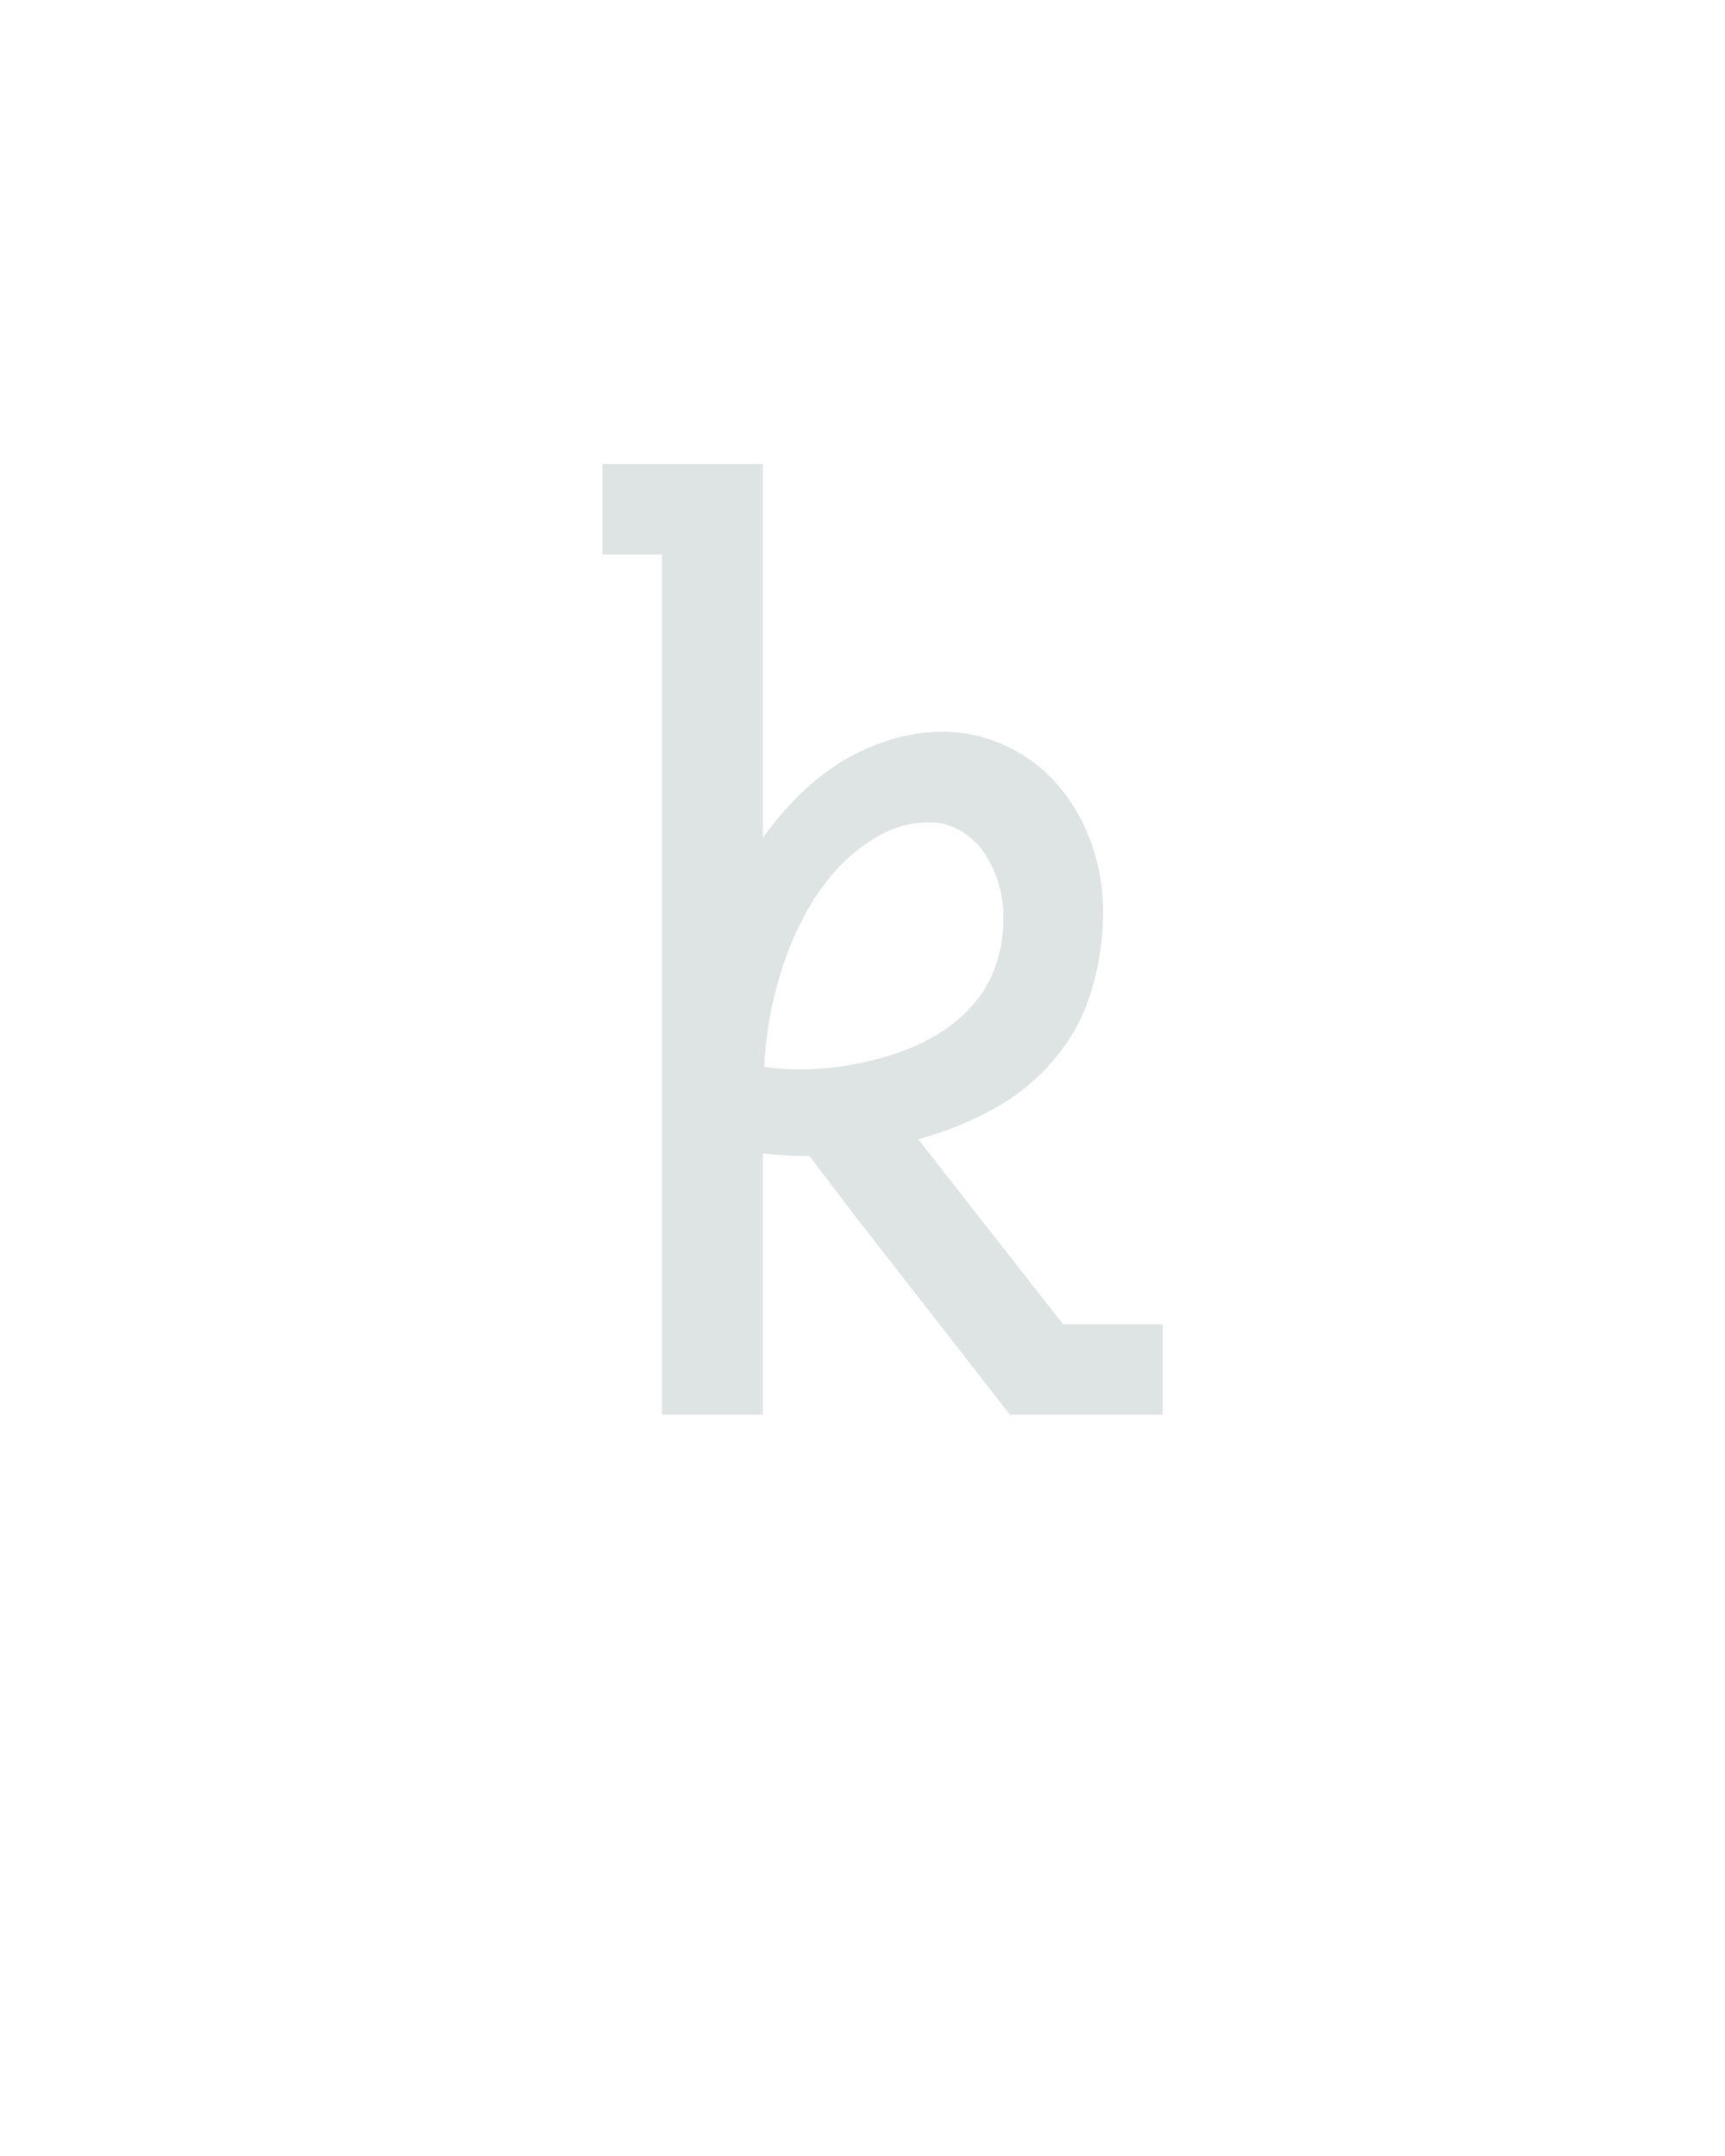 <?xml version="1.0" encoding="UTF-8" standalone="no"?>
<svg xmlns="http://www.w3.org/2000/svg" height="160" viewBox="0 0 128 160" width="128"><defs><path d="M 95 0 L 95 -665 L 49 -665 L 49 -735 L 173 -735 L 173 -446 Q 185 -463 200 -478 Q 215 -493 232.5 -504 Q 250 -515 270.5 -521.5 Q 291 -528 312 -528 Q 338 -528 362 -516.5 Q 386 -505 402.5 -485 Q 419 -465 427.5 -440 Q 436 -415 436 -389 Q 436 -358 427 -328 Q 418 -298 398 -274.5 Q 378 -251 350.5 -236 Q 323 -221 293 -213 L 405 -70 L 482 -70 L 482 0 L 364 0 L 244 -154 L 209 -200 L 207 -200 Q 199 -200 190.5 -200.5 Q 182 -201 173 -202 L 173 0 Z M 201 -267 Q 220 -267 238 -270 Q 256 -273 273.5 -278.5 Q 291 -284 307 -293.5 Q 323 -303 335 -316.5 Q 347 -330 353 -347.5 Q 359 -365 359 -384 Q 359 -397 355.5 -409.5 Q 352 -422 345 -433 Q 338 -444 326.5 -451 Q 315 -458 302 -458 Q 281 -458 262.5 -447.5 Q 244 -437 230 -421.5 Q 216 -406 206 -387.5 Q 196 -369 189.5 -350 Q 183 -331 179 -310.5 Q 175 -290 174 -269 Q 181 -268 187.5 -267.5 Q 194 -267 201 -267 Z " id="path1"/></defs><g><g data-source-text="k" fill="#dee4e3" transform="translate(40 104.992) rotate(0) scale(0.096)"><use href="#path1" transform="translate(0 0)"/></g></g></svg>